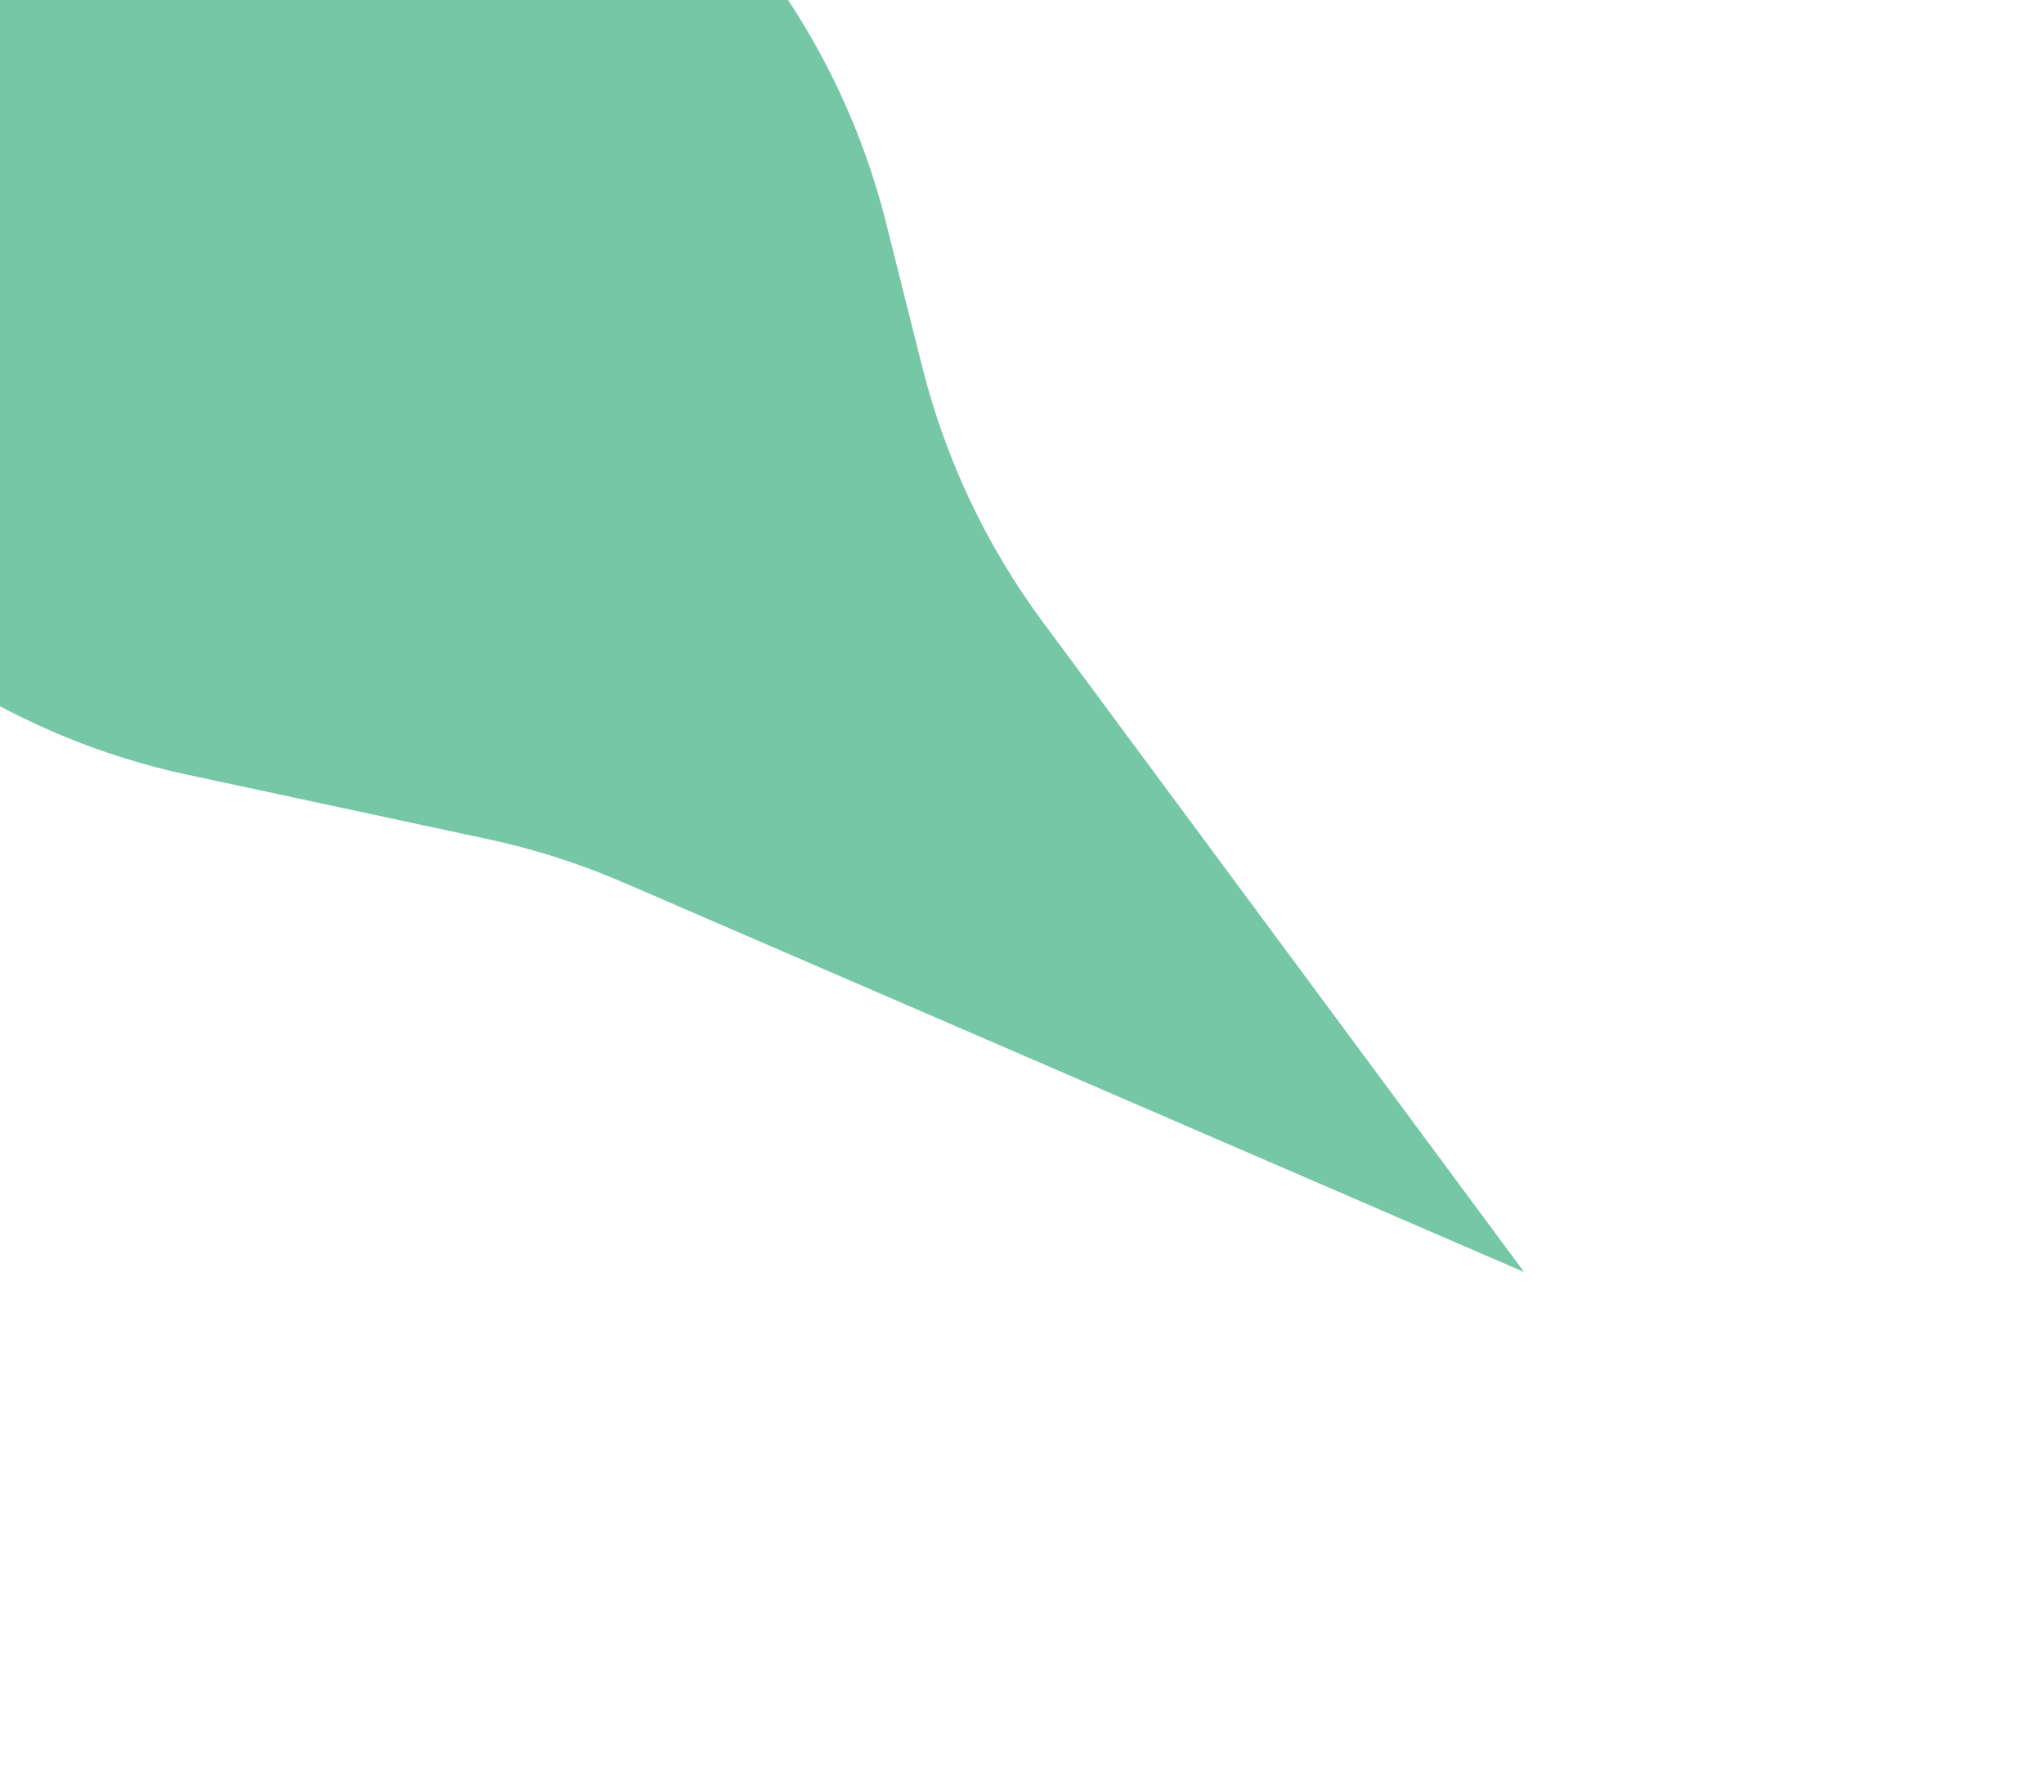 <svg xmlns="http://www.w3.org/2000/svg" width="584" height="512" viewBox="0 0 584 512" fill="none">
  <g style="mix-blend-mode:plus-lighter" opacity="0.54" filter="url(#filter0_f_2001_97)">
    <path d="M-107.361 69.605C-129.757 20.637 -131.579 -35.267 -112.418 -85.588C-103.162 -109.897 -82.62 -128.155 -57.394 -134.496L-33.284 -140.556C-13.832 -145.445 6.738 -143.035 24.534 -133.782L147.86 -69.656C200.377 -42.35 238.691 6.133 253.12 63.539L263.541 105C270.139 131.25 281.822 155.952 297.927 177.706L435.454 363.474L178.2 252.193C165.713 246.791 152.724 242.634 139.421 239.781L53.716 221.402C-10.225 207.69 -63.925 164.571 -91.125 105.102L-107.361 69.605Z" fill="#009758"/>
  </g>
  <defs>
    <filter id="filter0_f_2001_97" x="-273.28" y="-290.73" width="856.434" height="801.904" filterUnits="userSpaceOnUse" color-interpolation-filters="sRGB">
      <feFlood flood-opacity="0" result="BackgroundImageFix"/>
      <feBlend mode="normal" in="SourceGraphic" in2="BackgroundImageFix" result="shape"/>
      <feGaussianBlur stdDeviation="73.85" result="effect1_foregroundBlur_2001_97"/>
    </filter>
  </defs>
</svg>